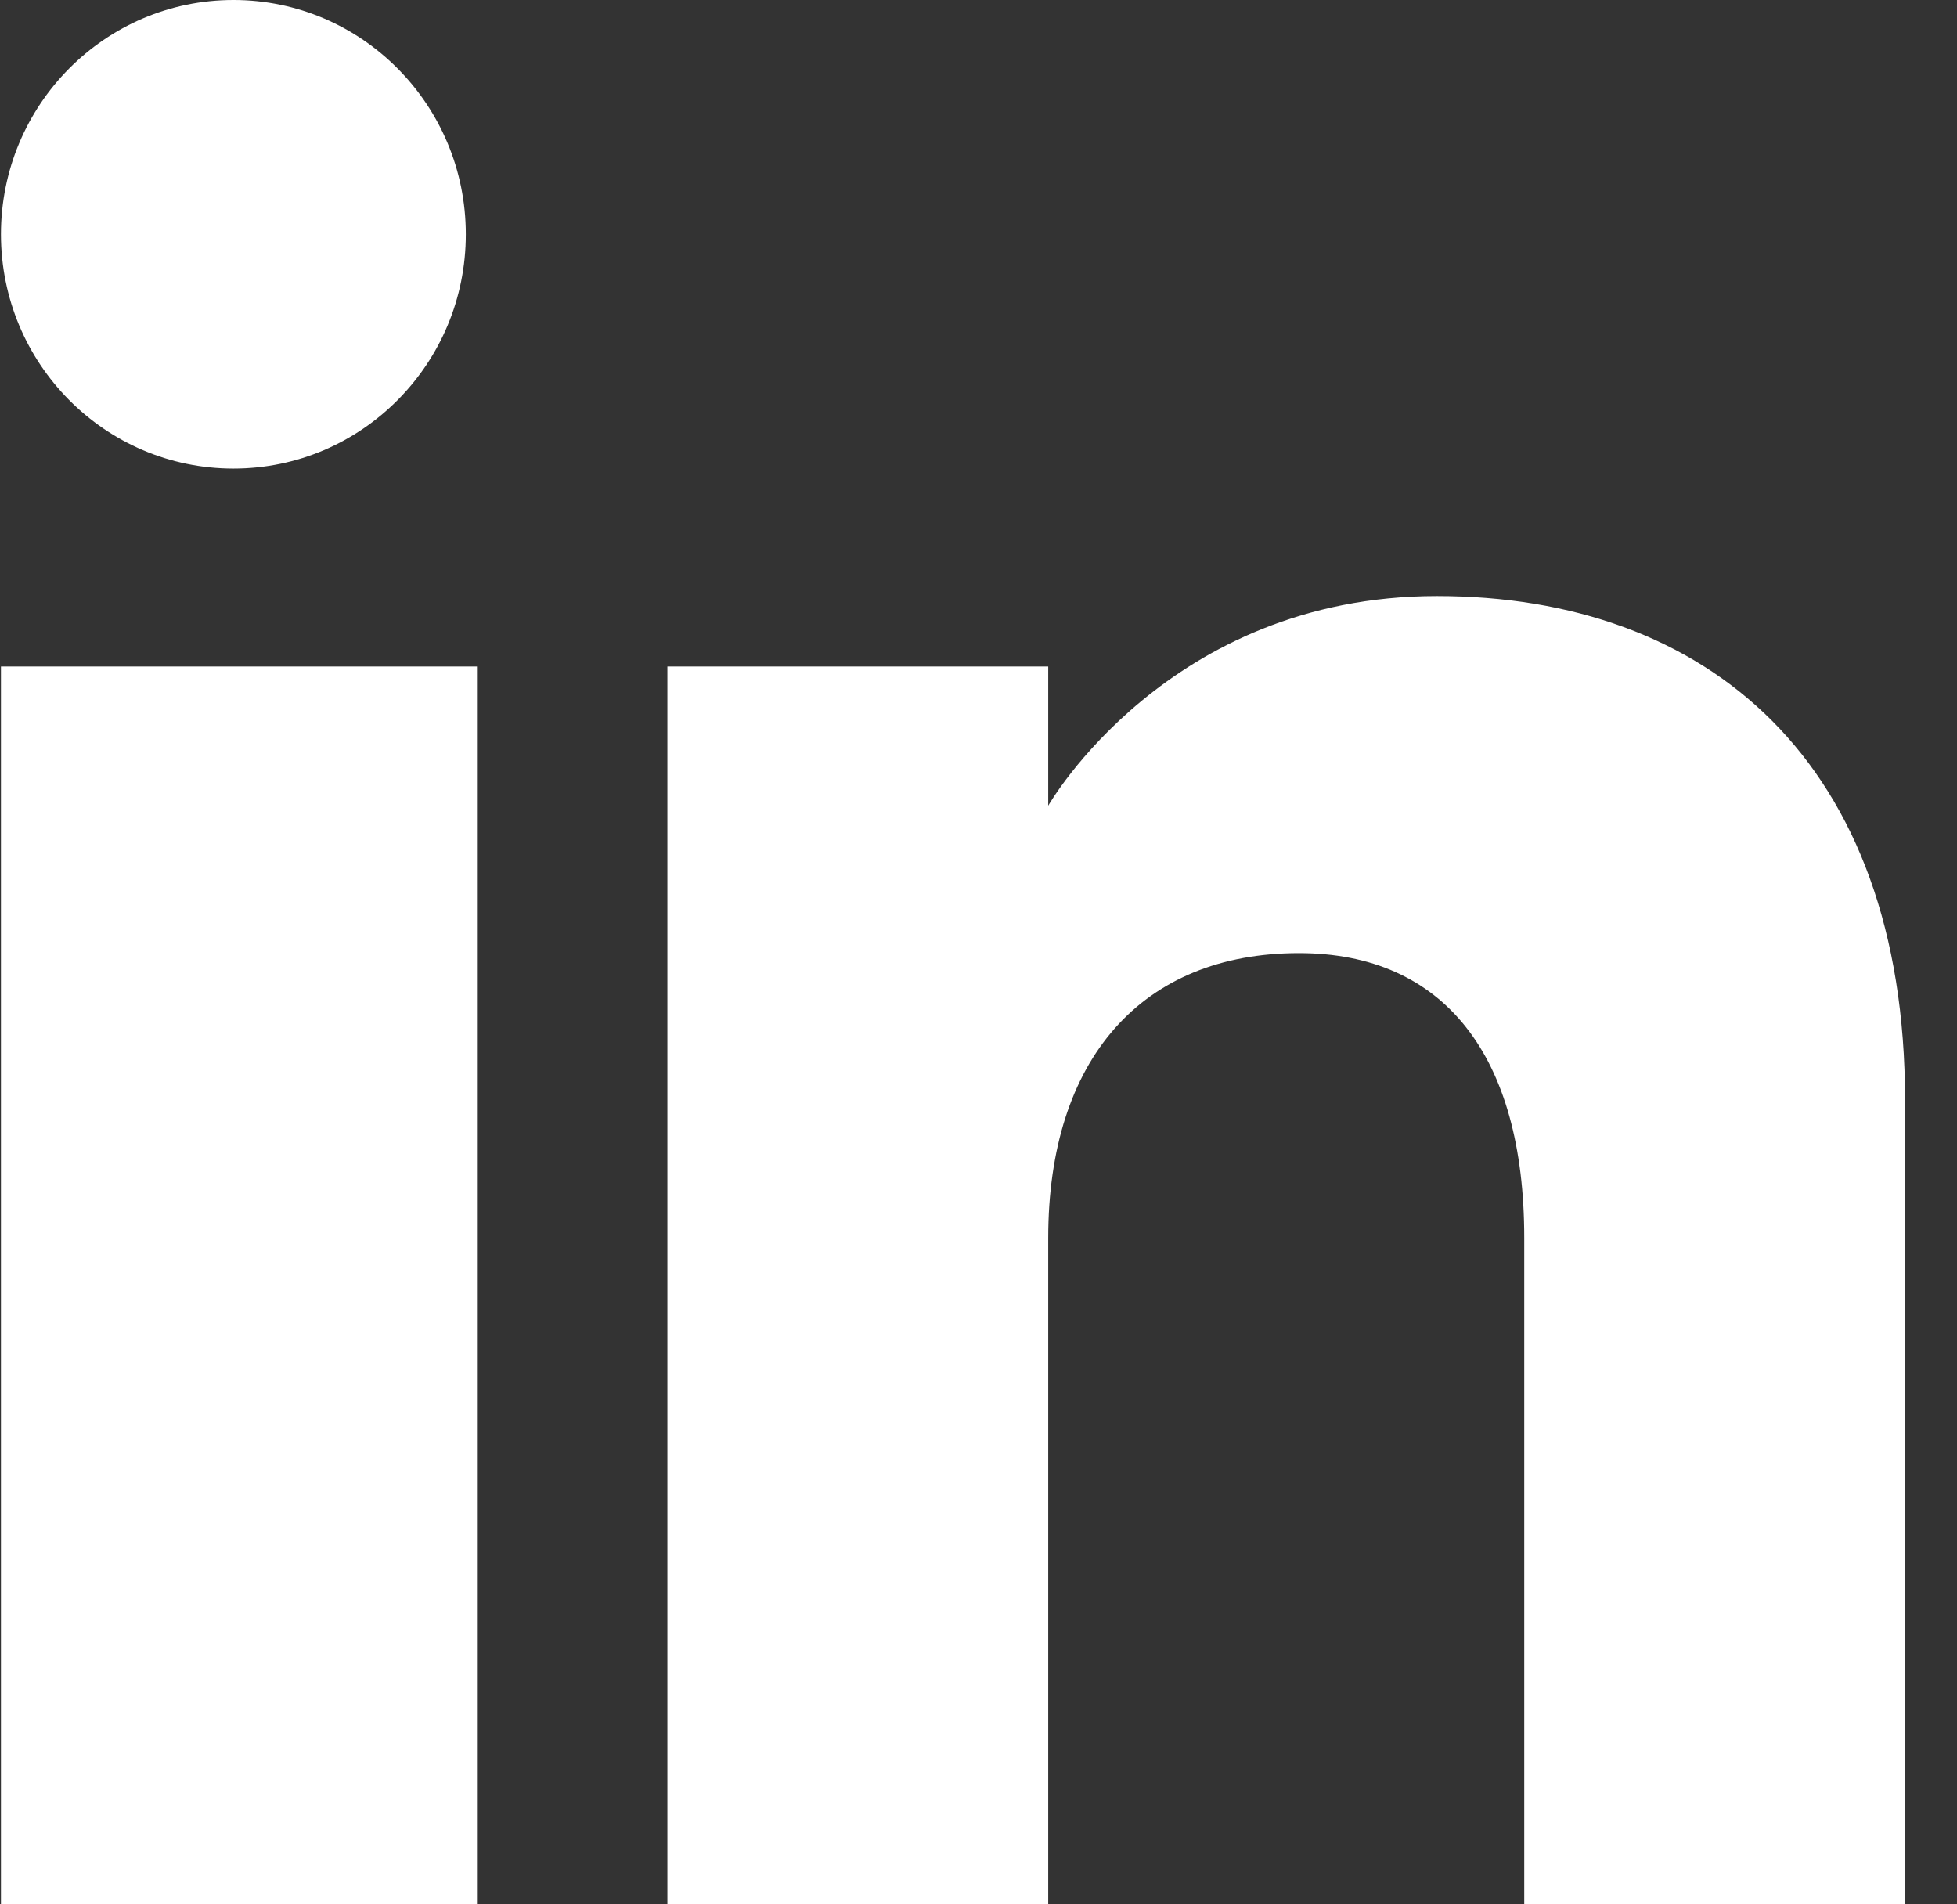 <svg width="37" height="36" viewBox="0 0 37 36" fill="none" xmlns="http://www.w3.org/2000/svg">
<rect x="0" y="0" width="37" height="36" fill="#333333" stroke="none"/>
<g clip-path="url(#clip0_114_98)">
<path fill-rule="evenodd" clip-rule="evenodd" d="M36.018 36H28.818V23.402C28.818 19.946 27.293 18.018 24.559 18.018C21.584 18.018 19.818 20.027 19.818 23.402V36H12.618V12.6H19.818V15.231C19.818 15.231 22.077 11.268 27.167 11.268C32.26 11.268 36.018 14.375 36.018 20.805V36ZM4.414 8.858C1.985 8.858 0.018 6.874 0.018 4.428C0.018 1.984 1.985 0 4.414 0C6.84 0 8.807 1.984 8.807 4.428C8.809 6.874 6.84 8.858 4.414 8.858ZM0.018 36H9.018V12.6H0.018V36Z" fill="white"/>
</g>
<defs>
<clipPath id="clip0_114_98">
<rect width="36" height="36" fill="white" transform="translate(0.018)"/>
</clipPath>
</defs>
</svg>
